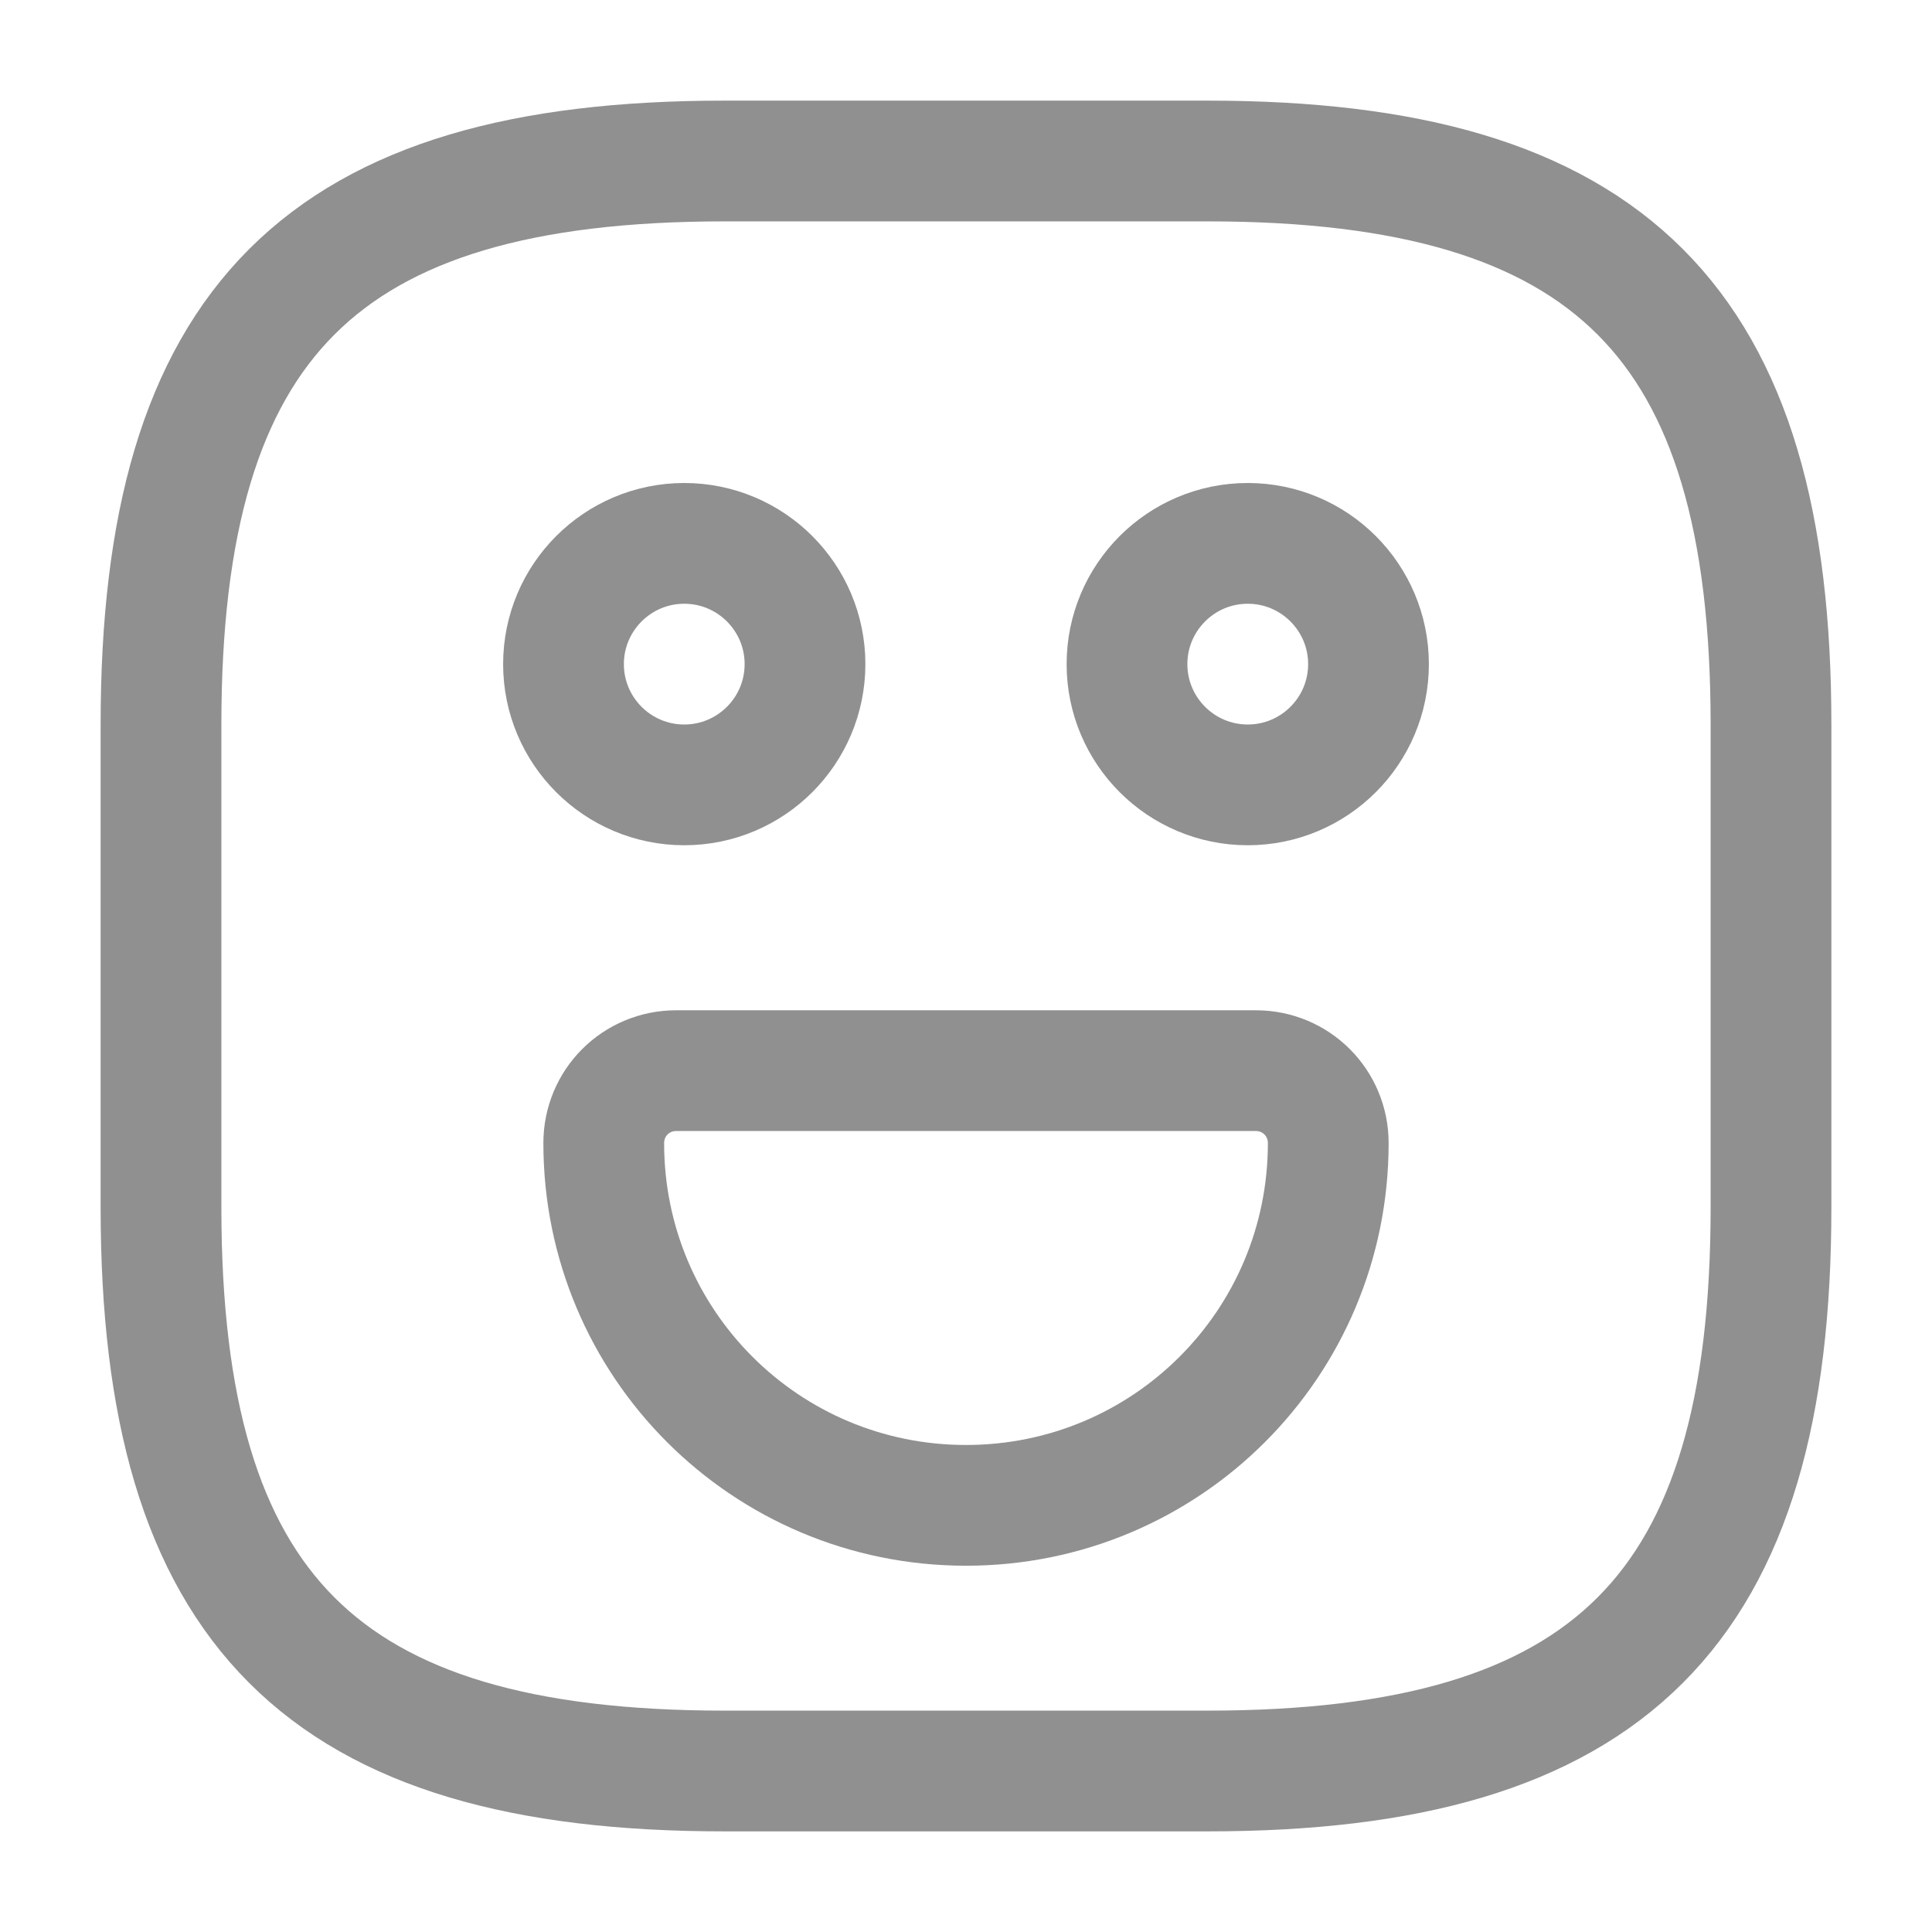 <svg width="24" height="24" viewBox="0 0 24 24" fill="none" xmlns="http://www.w3.org/2000/svg">
<path d="M9 22H15C20 22 22 20 22 15V9C22 4 20 2 15 2H9C4 2 2 4 2 9V15C2 20 4 22 9 22Z" stroke="#909090" stroke-width="1.5" stroke-linecap="round" stroke-linejoin="round"/>
<path d="M15.5 9.75C16.328 9.75 17 9.078 17 8.25C17 7.422 16.328 6.75 15.5 6.75C14.672 6.75 14 7.422 14 8.25C14 9.078 14.672 9.75 15.5 9.75Z" stroke="#909090" stroke-width="1.5" stroke-miterlimit="10" stroke-linecap="round" stroke-linejoin="round"/>
<path d="M8.5 9.75C9.328 9.75 10 9.078 10 8.25C10 7.422 9.328 6.75 8.5 6.75C7.672 6.75 7 7.422 7 8.25C7 9.078 7.672 9.75 8.5 9.75Z" stroke="#909090" stroke-width="1.5" stroke-miterlimit="10" stroke-linecap="round" stroke-linejoin="round"/>
<path d="M8.4 13.3H15.6C16.1 13.3 16.5 13.7 16.5 14.2C16.5 16.69 14.49 18.7 12 18.7C9.51 18.7 7.5 16.69 7.5 14.2C7.5 13.7 7.9 13.3 8.4 13.3Z" stroke="#909090" stroke-width="1.5" stroke-miterlimit="10" stroke-linecap="round" stroke-linejoin="round"/>
</svg>
